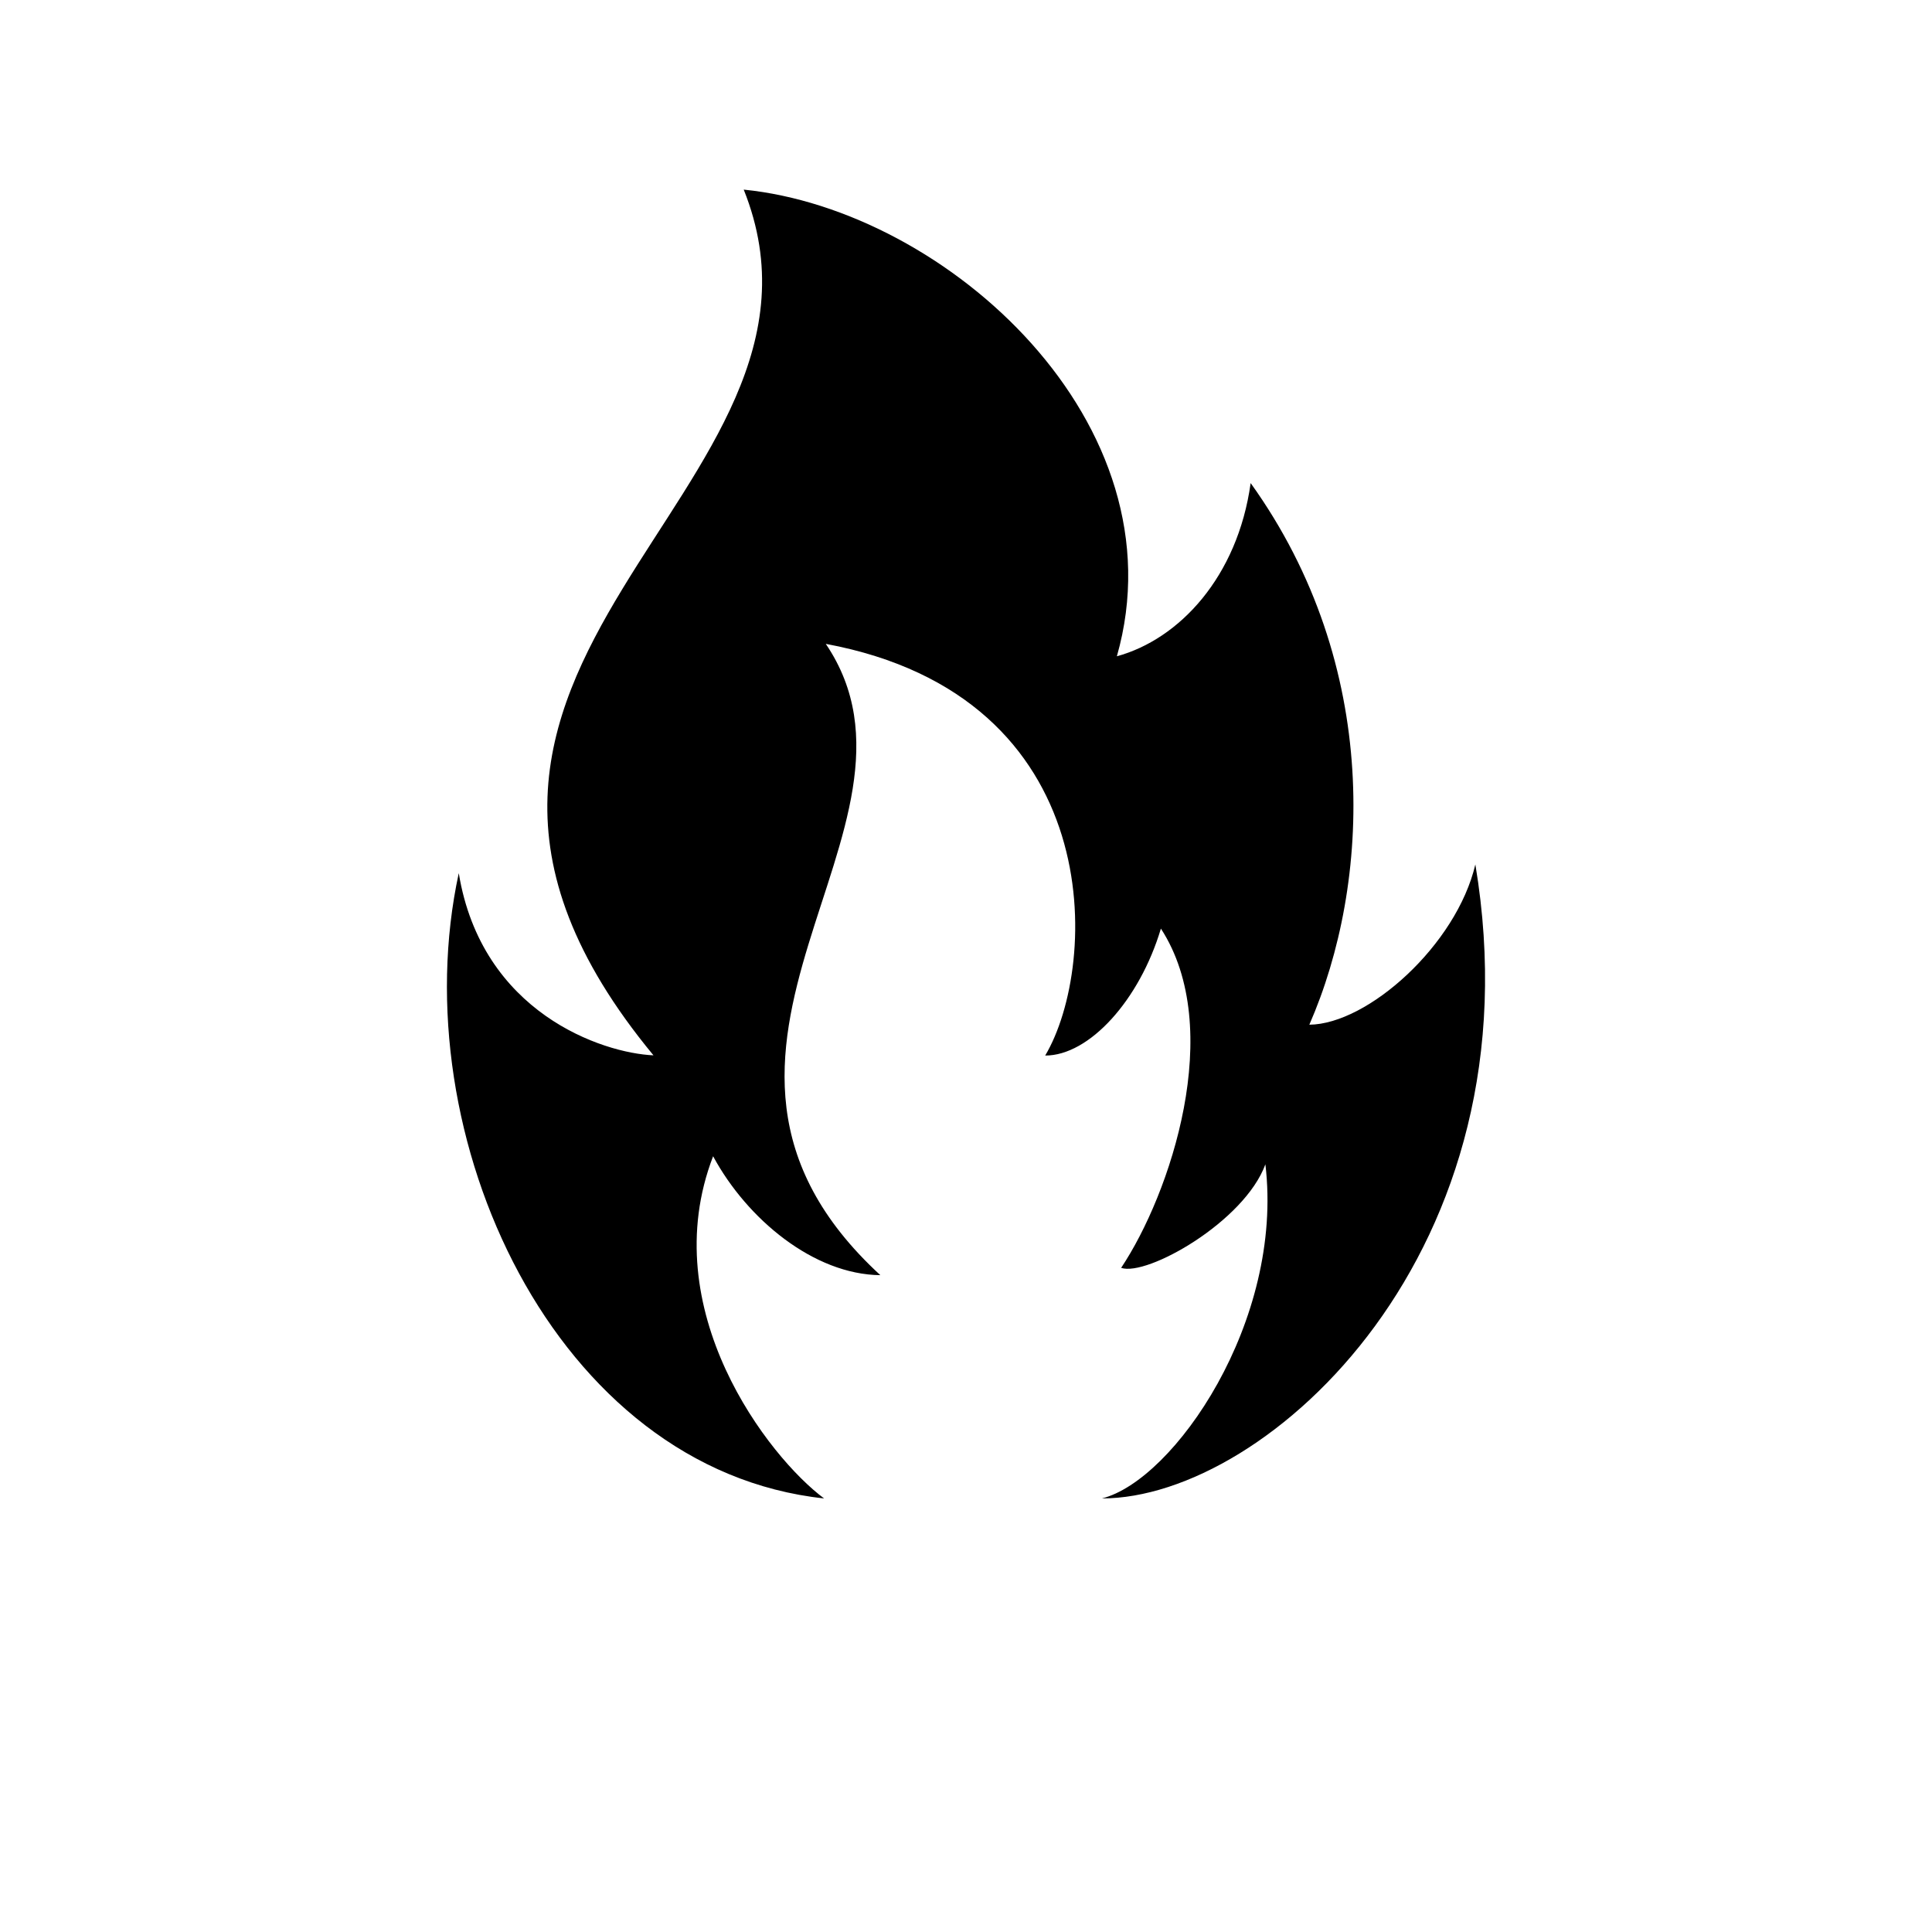 <svg version="1.1" xmlns="http://www.w3.org/2000/svg" xmlns:xlink="http://www.w3.org/1999/xlink" x="0px" y="0px"

	 width="512px" height="512px" viewBox="0 0 512 512" enable-background="new 0 0 512 512" xml:space="preserve">

<path id="danger-8-icon" d="M292.027,397.099c19.051-4.771,48.279-46.982,43.314-88.535c-5.594,15.223-31.389,29.766-38.227,27.434

	c13.053-19.57,27.744-63.416,10.537-89.912c-5.668,19-19,33.666-30.664,33.646c14.277-24.018,16.881-95.121-58.145-109.102

	c33.086,48.93-50.191,107.789,14.457,167.303c-17.648-0.182-35.316-14.848-44.316-31.514c-15.666,40.666,14.748,79.816,29.408,90.68

	c-71.408-7.68-111.908-96.182-96.812-165.705c6.072,37.025,38.072,47.689,51.598,48.279

	c-86.193-104.256,56.23-148.805,23.918-229.424c54.059,5.438,116.389,62.168,98.889,123.668c16.5-4.5,32-21,35.451-45.896

	c34.795,48.463,31.863,106.254,15.553,143.535c15.496-0.139,38.996-21.139,43.996-42.471

	C408.098,331.31,335.924,397.099,292.027,397.099z M341.984"/>

</svg>

